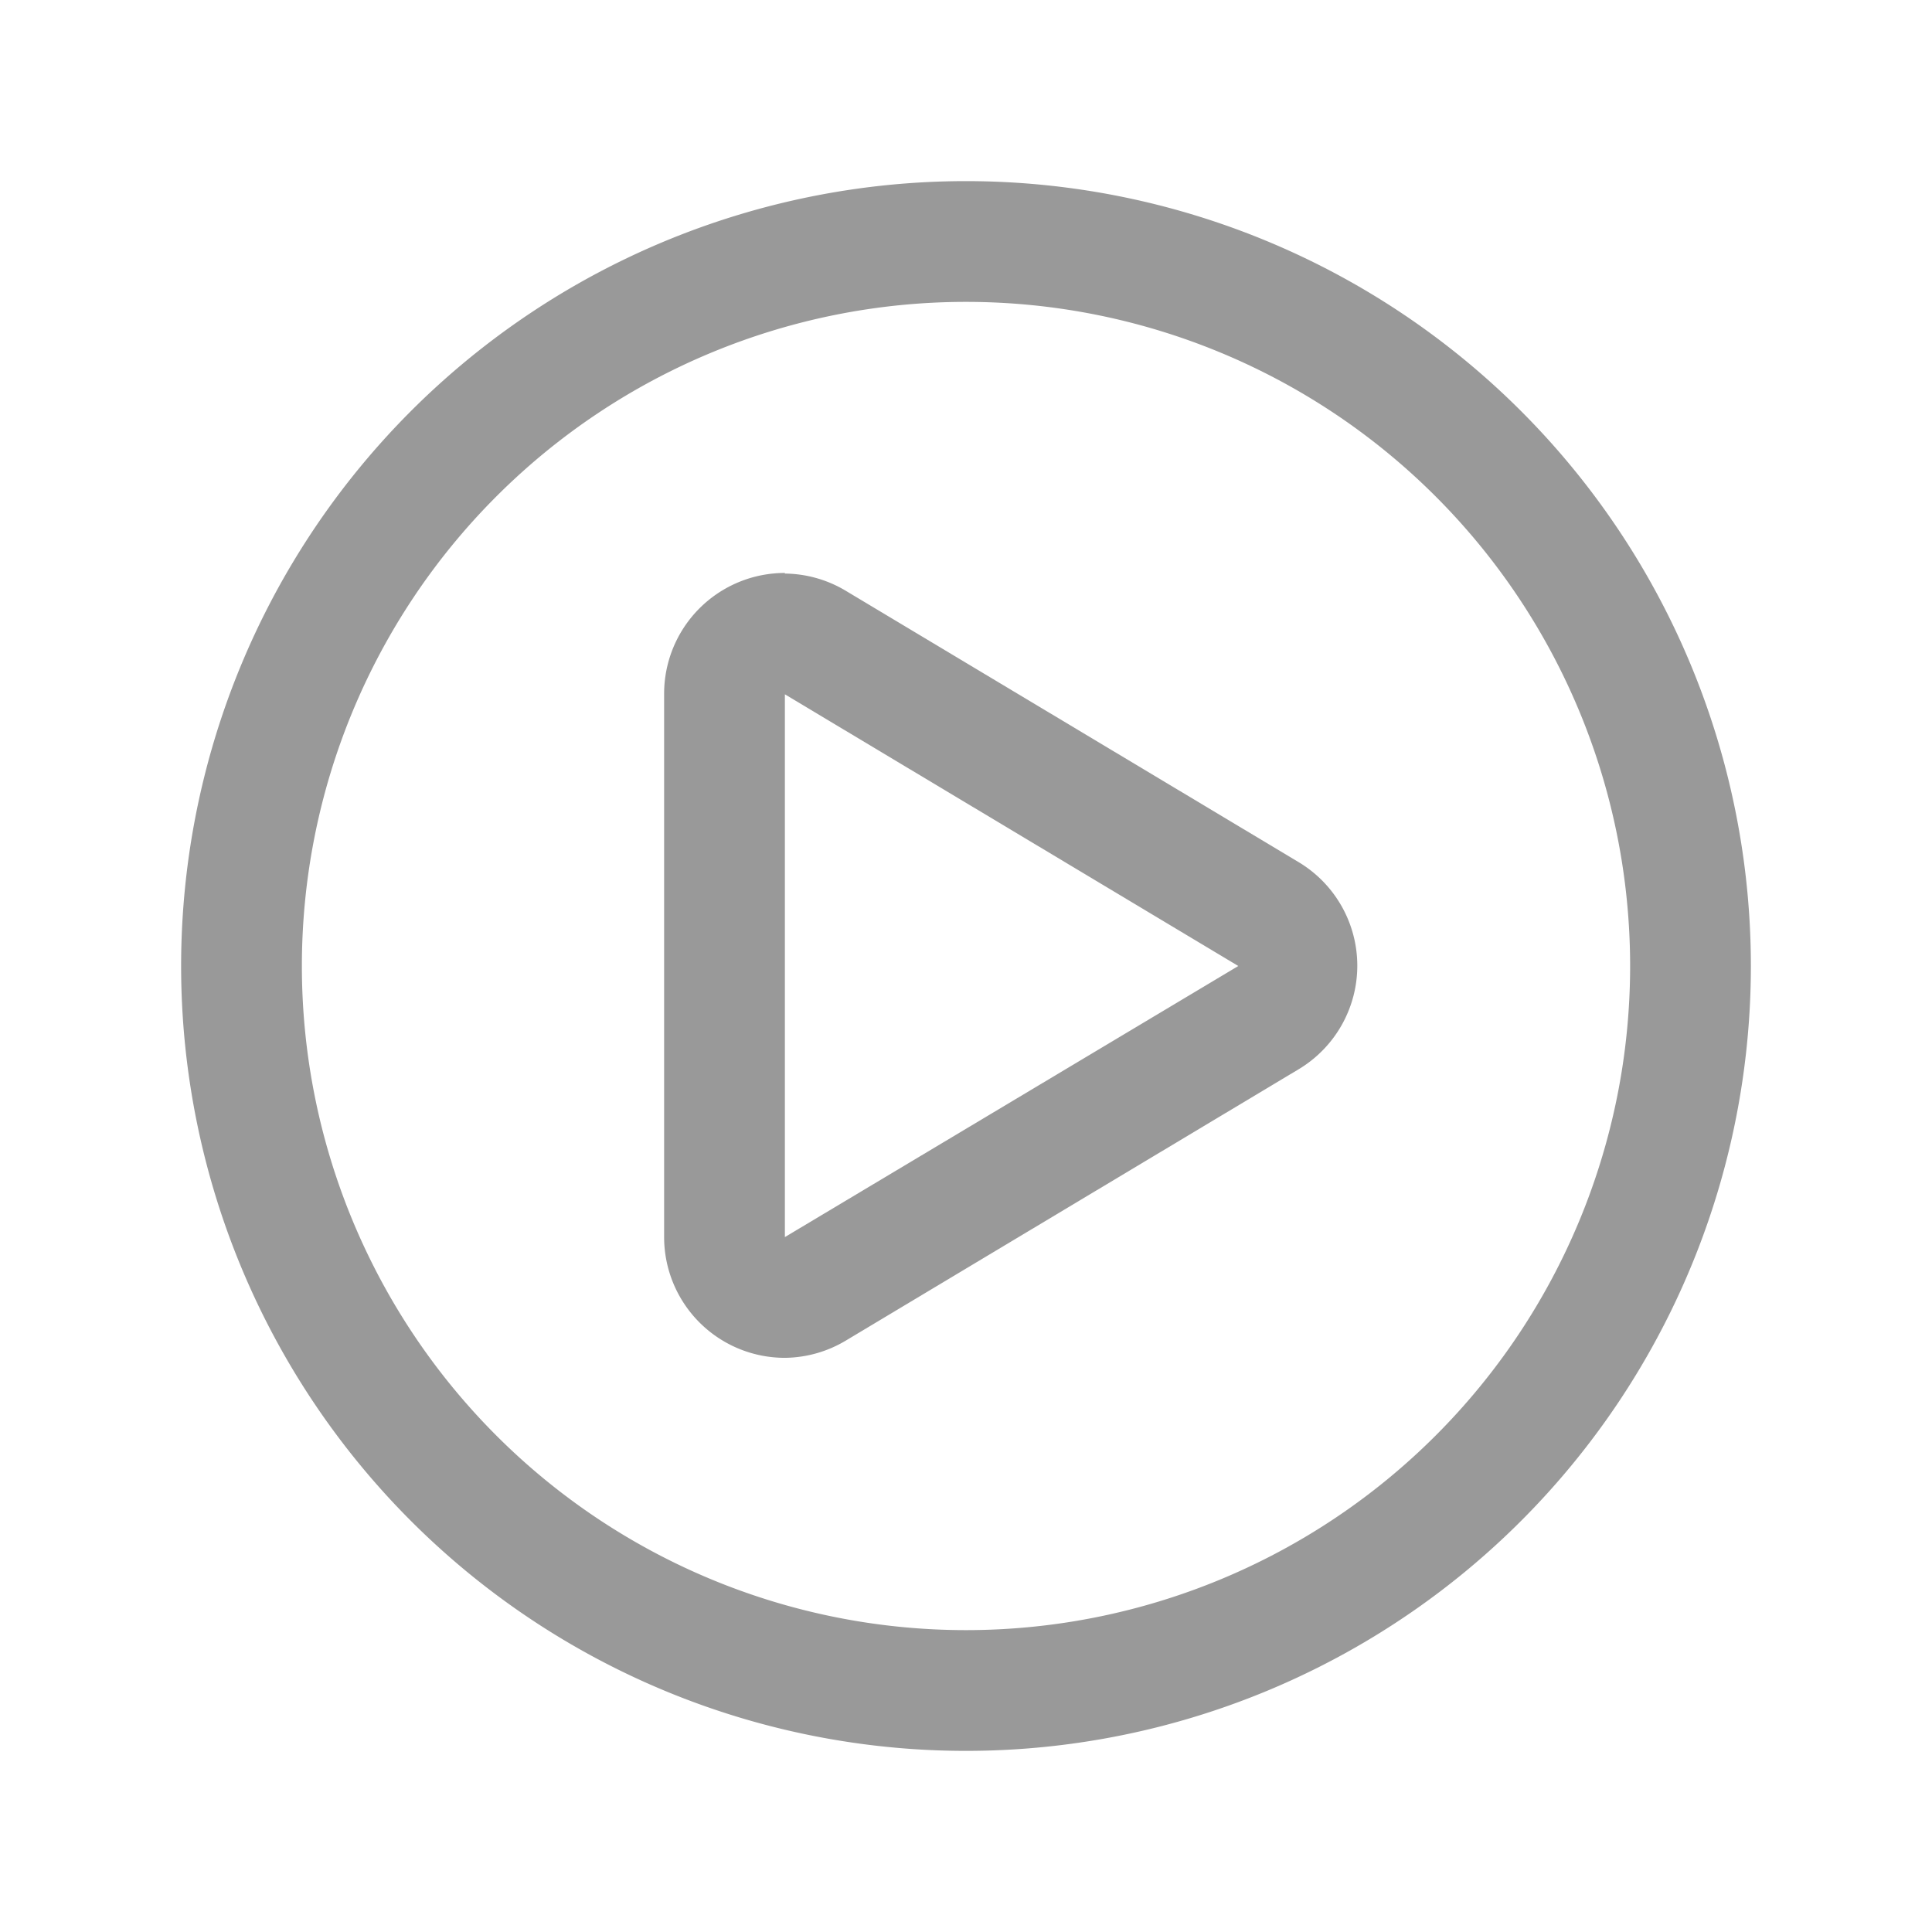 <svg xmlns="http://www.w3.org/2000/svg" viewBox="0 0 32 32"><defs><style>.cls-1{fill:none;}.cls-2{fill:#999;}</style></defs><title>Media_Player_32px</title><g id="Square"><rect class="cls-1" width="32" height="32"/></g><g id="Icon"><path class="cls-2" d="M16,5A11,11,0,1,1,5,16,11,11,0,0,1,16,5m0-2A13,13,0,1,0,29,16,13,13,0,0,0,16,3Z"/><path class="cls-2" d="M13,11.5,20.51,16,13,20.49v-9m0-2a2,2,0,0,0-2,2v9a2,2,0,0,0,2,2,2,2,0,0,0,1-.28l7.51-4.5a2,2,0,0,0,0-3.43L14,9.78a2,2,0,0,0-1-.28Z"/></g></svg>